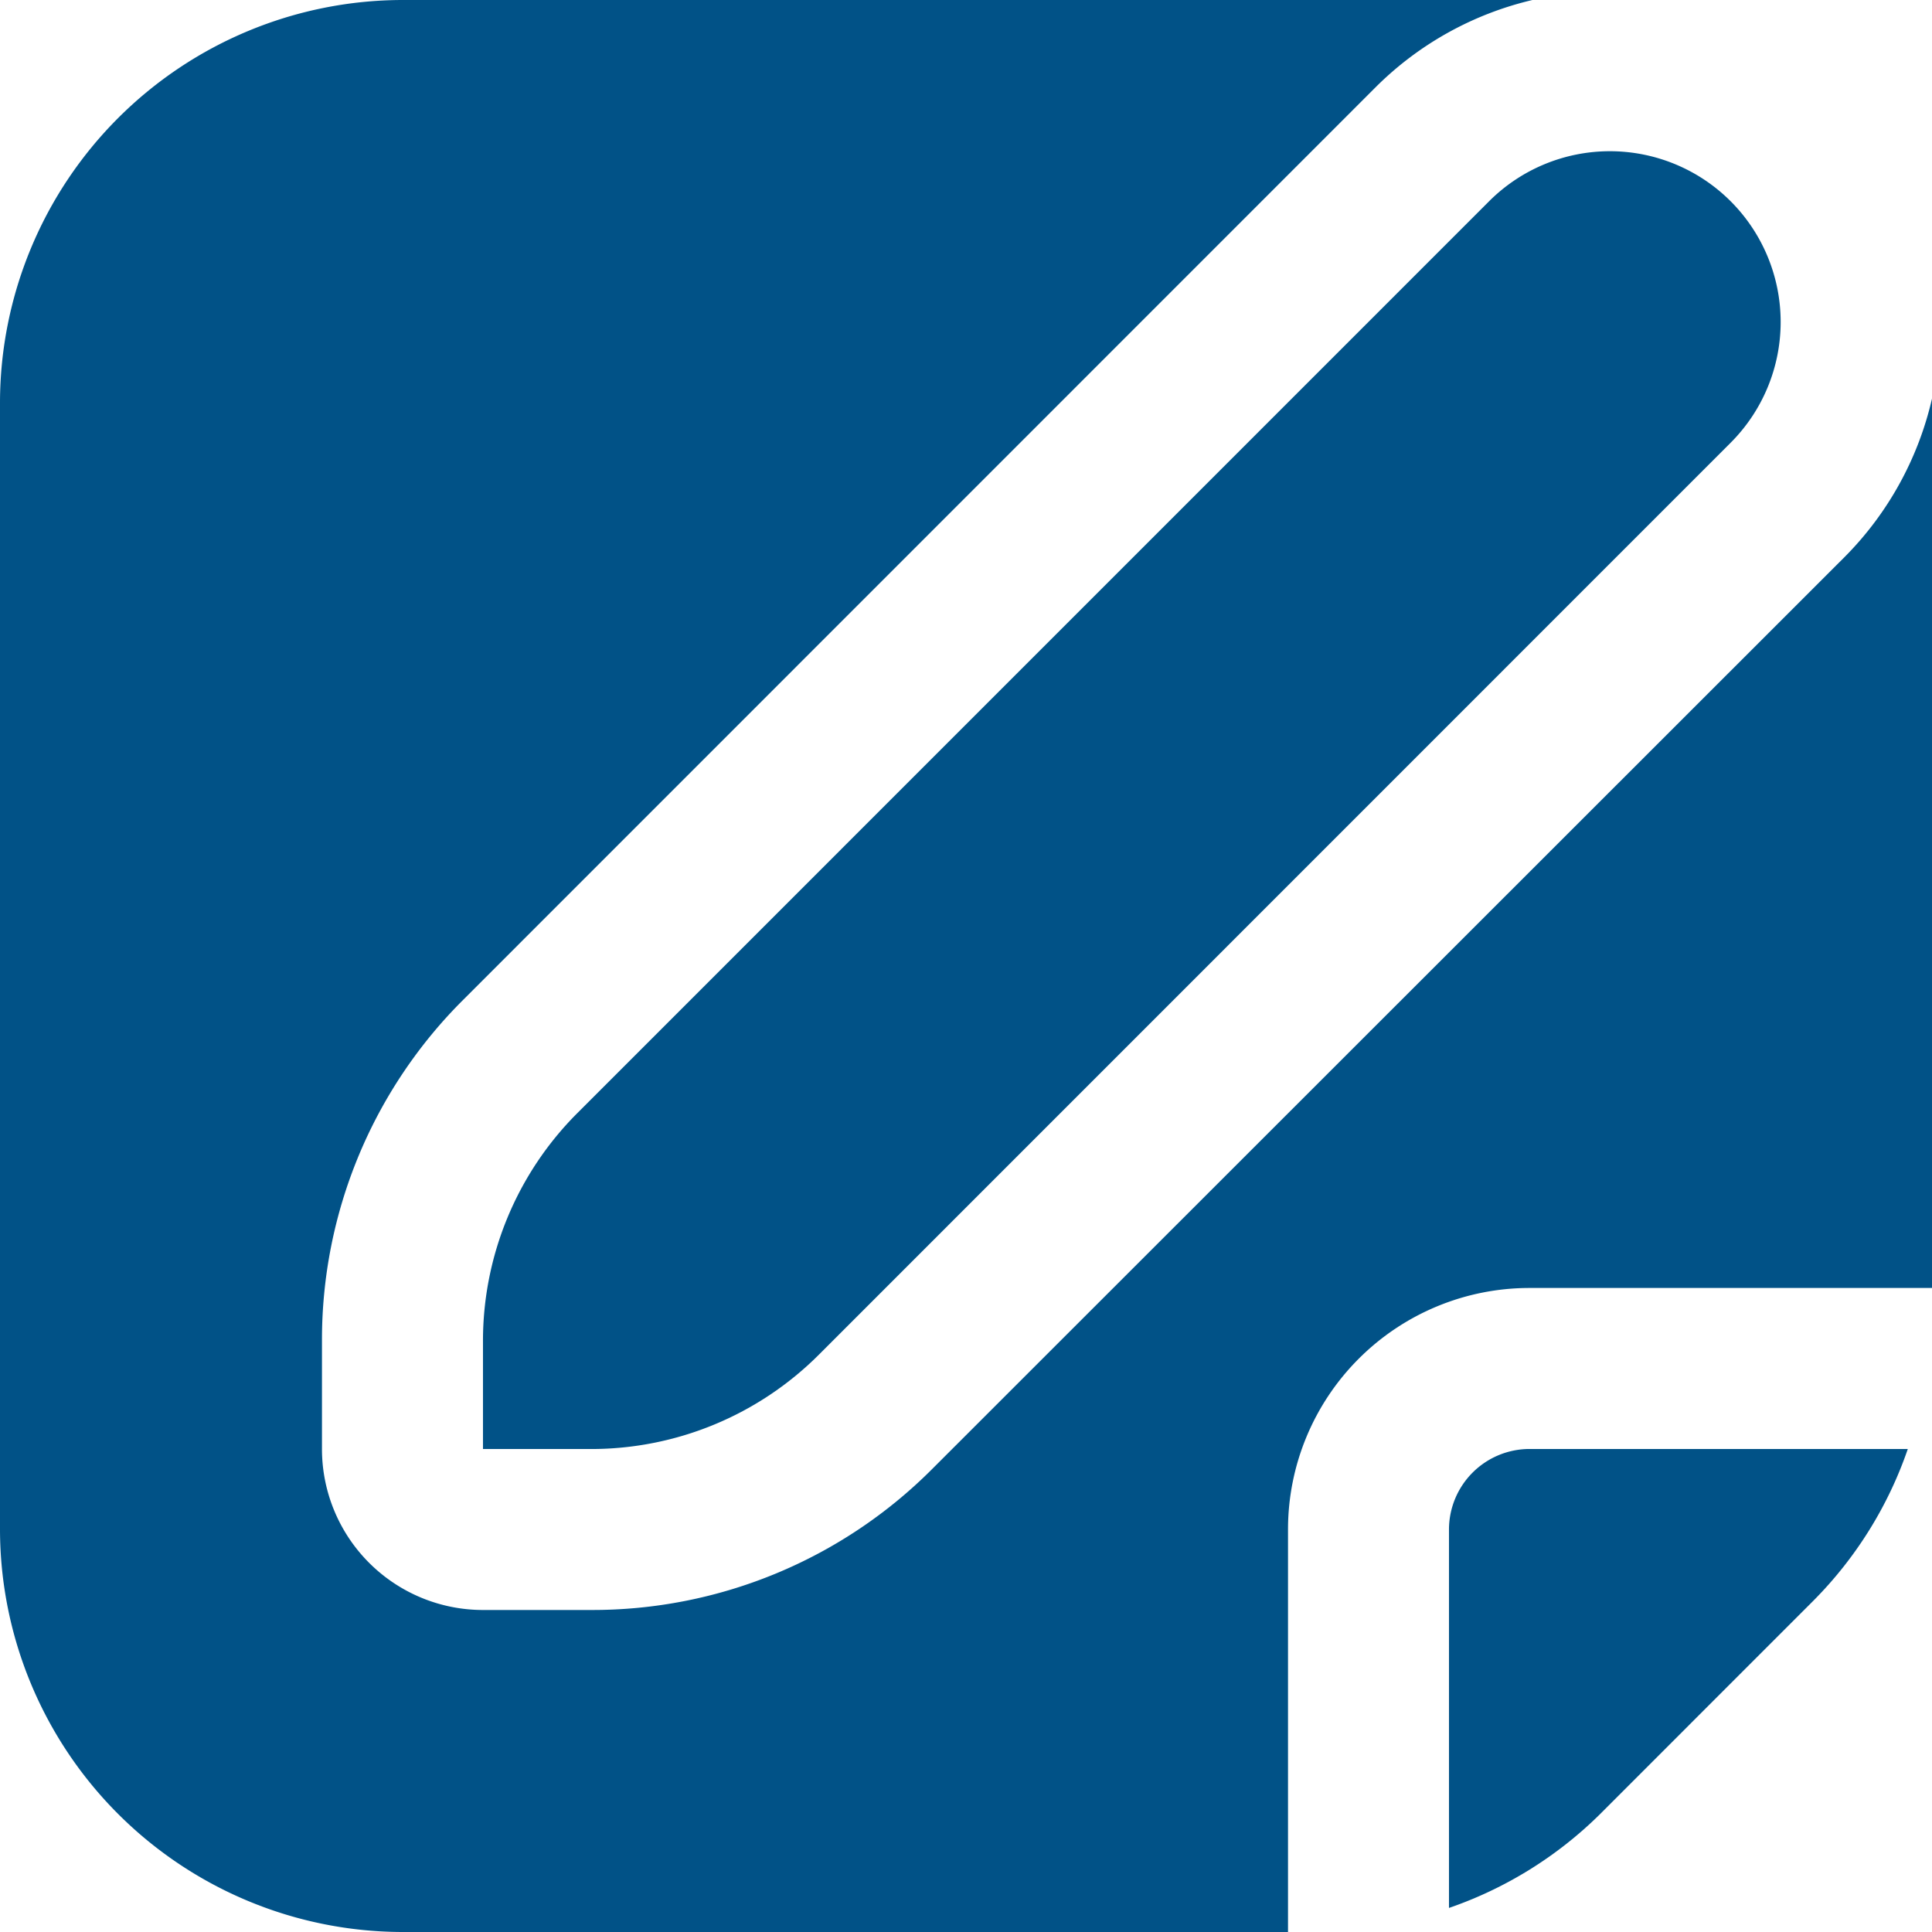<svg id="edit_1_" data-name="edit (1)" xmlns="http://www.w3.org/2000/svg" width="45.526" height="45.526" viewBox="0 0 45.526 45.526">
  <path id="Caminho_2400" data-name="Caminho 2400" d="M18,19.9v8.915A9.424,9.424,0,0,0,21.564,26.6L26.6,21.562A9.4,9.4,0,0,0,28.812,18H19.9A1.9,1.9,0,0,0,18,19.9Z" transform="translate(16.144 16.144)" fill="#015287"/>
  <path id="Caminho_2401" data-name="Caminho 2401" d="M8.223,24.545A7.588,7.588,0,0,0,6,29.912v2.548H8.548a7.588,7.588,0,0,0,5.367-2.223L35.4,8.748a4.024,4.024,0,1,0-5.691-5.691Z" transform="translate(5.381 1.685)" fill="#015287"/>
  <path id="Caminho_2402" data-name="Caminho 2402" d="M45.526,9.393a7.753,7.753,0,0,1-2.049,3.722l-21.5,21.49a11.307,11.307,0,0,1-8.049,3.333H11.381a3.794,3.794,0,0,1-3.794-3.794V31.6a11.3,11.3,0,0,1,3.335-8.047L32.411,2.06A7.736,7.736,0,0,1,36.111,0H9.485A9.5,9.5,0,0,0,0,9.485V36.041a9.5,9.5,0,0,0,9.485,9.485H30.351V36.041a5.691,5.691,0,0,1,5.691-5.691h9.485V9.393Z" fill="#015287"/>
</svg>
